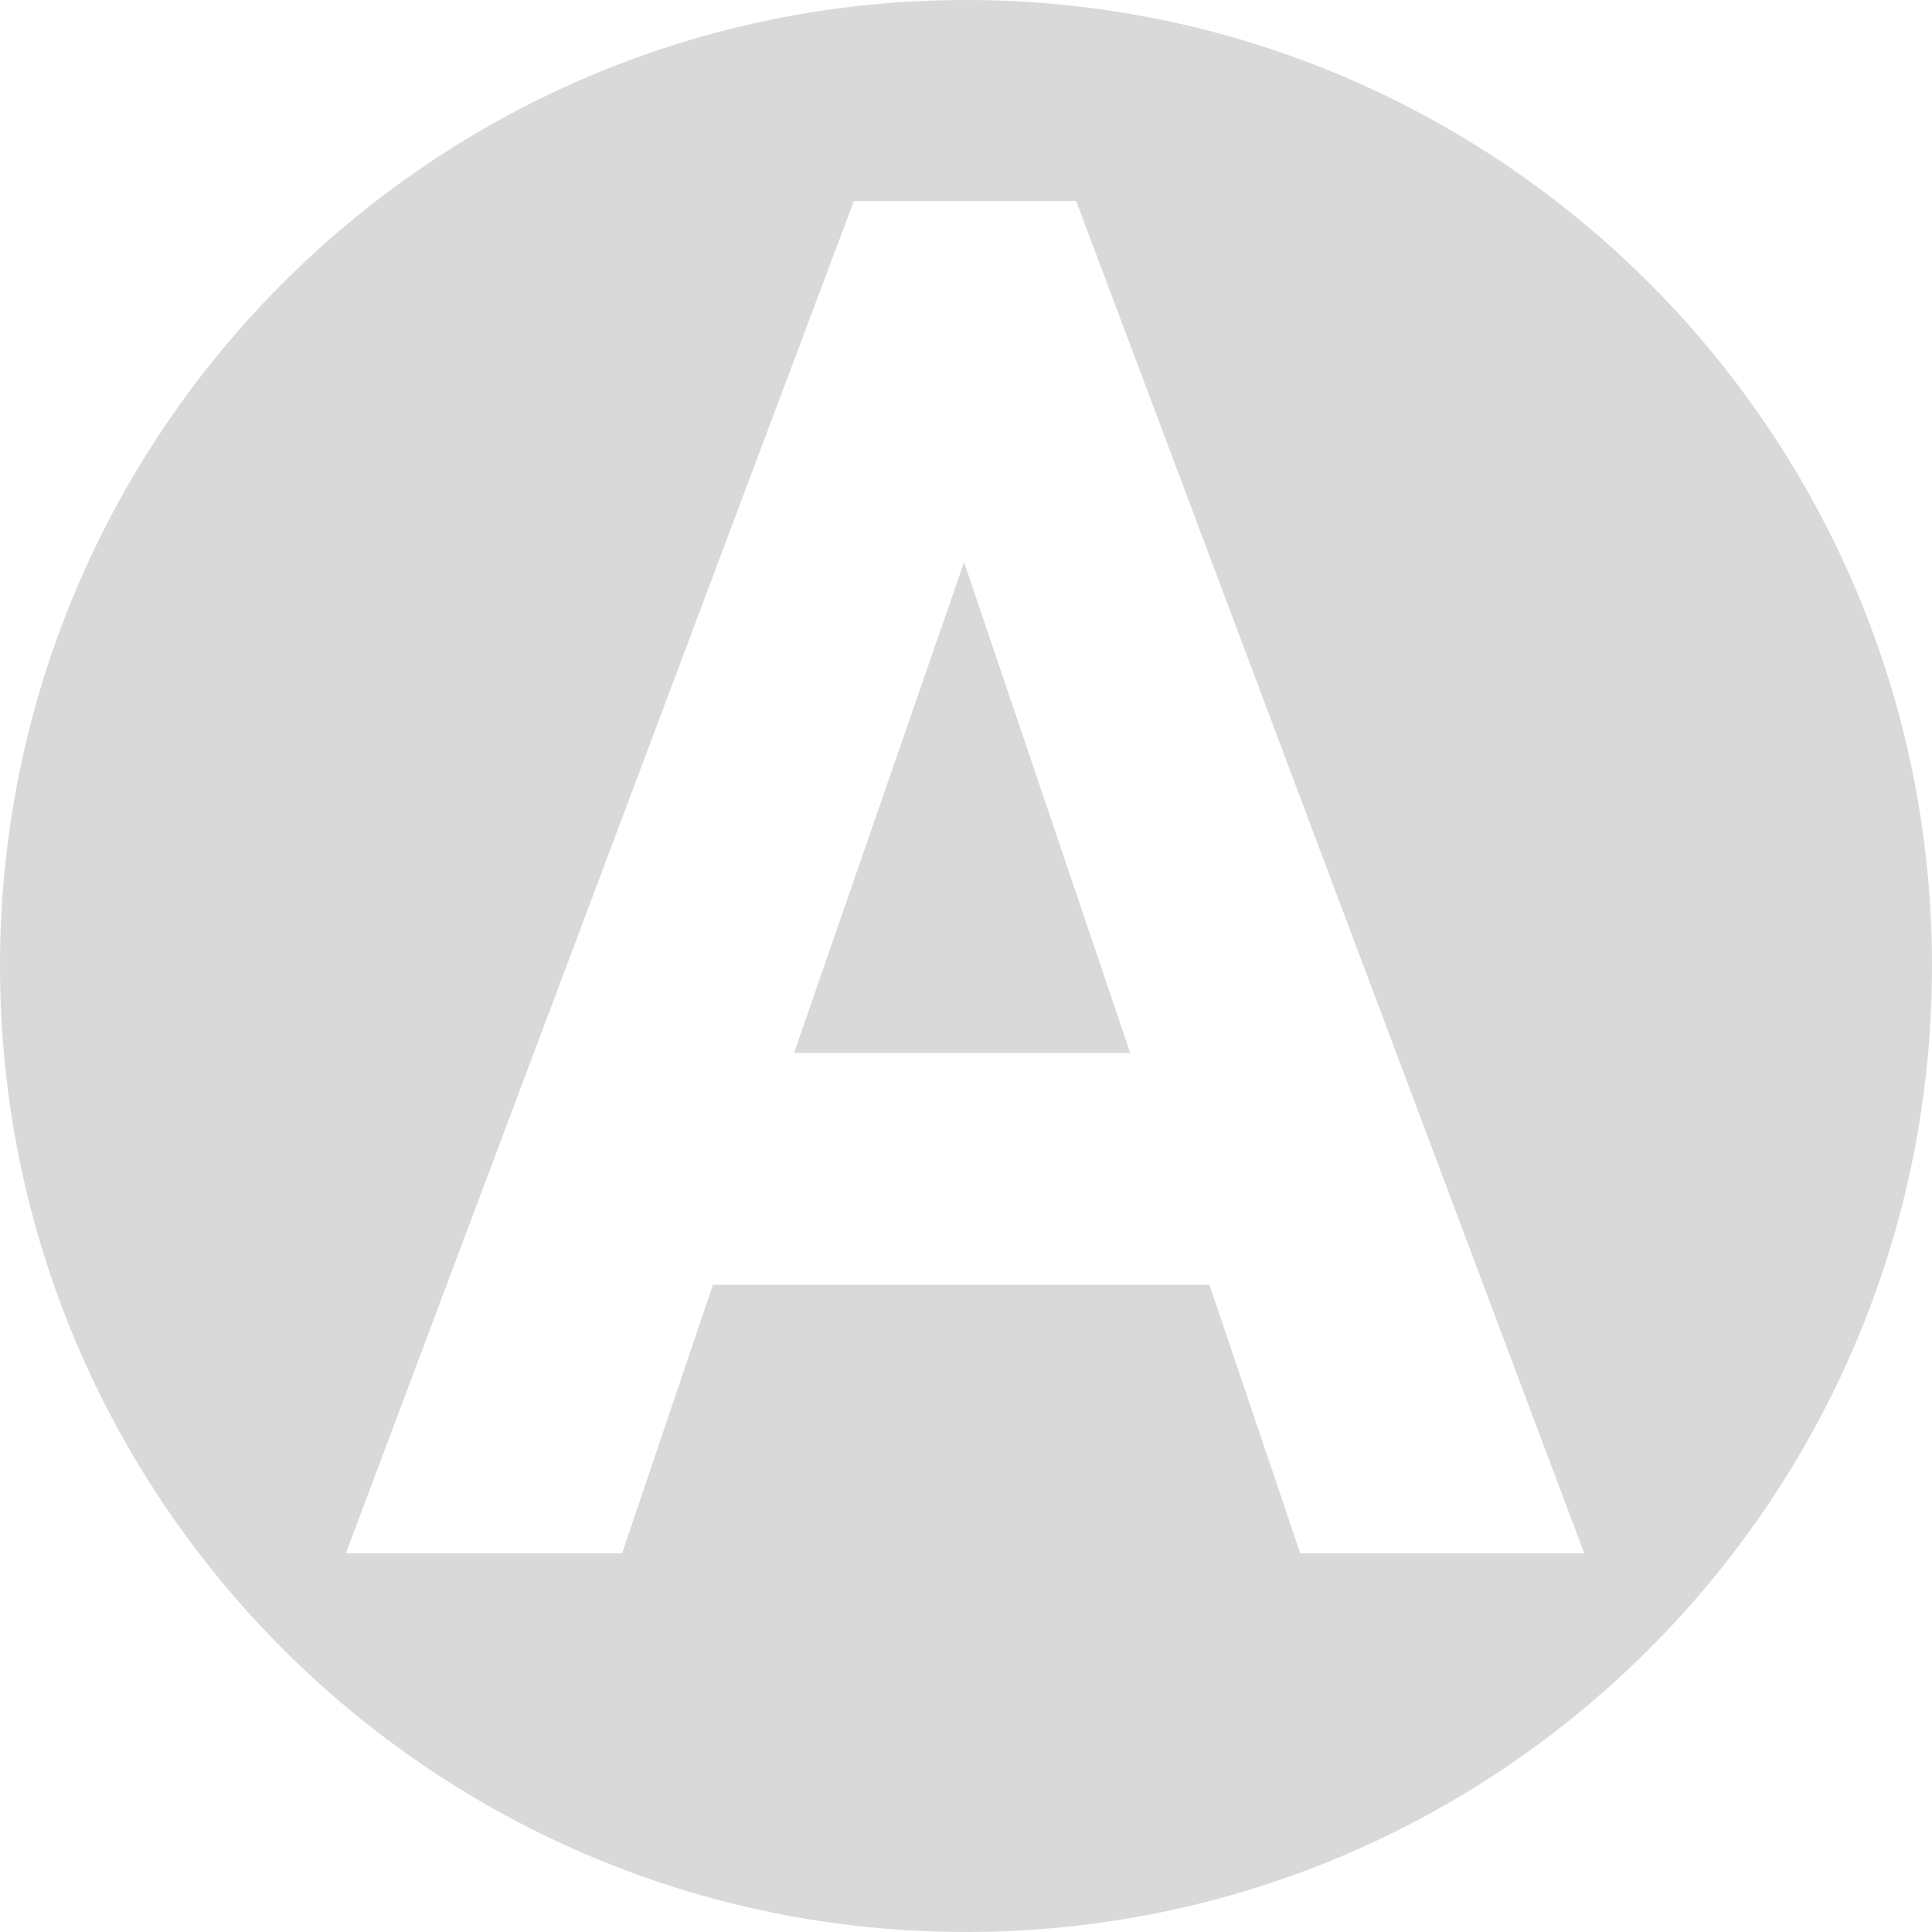 <svg width="1000" height="1000" viewBox="0 0 1000 1000" fill="none" xmlns="http://www.w3.org/2000/svg">
<path fill-rule="evenodd" clip-rule="evenodd" d="M500 1000C776.143 1000 1000 776.142 1000 500C1000 223.858 776.143 0 500 0C223.857 0 0 223.858 0 500C0 776.142 223.857 1000 500 1000ZM442 104L179 804H322L369 665H626L673 804H820L557 104H442ZM585 545H411L499 291L585 545Z" fill="#D9D9D9"/>
</svg>
